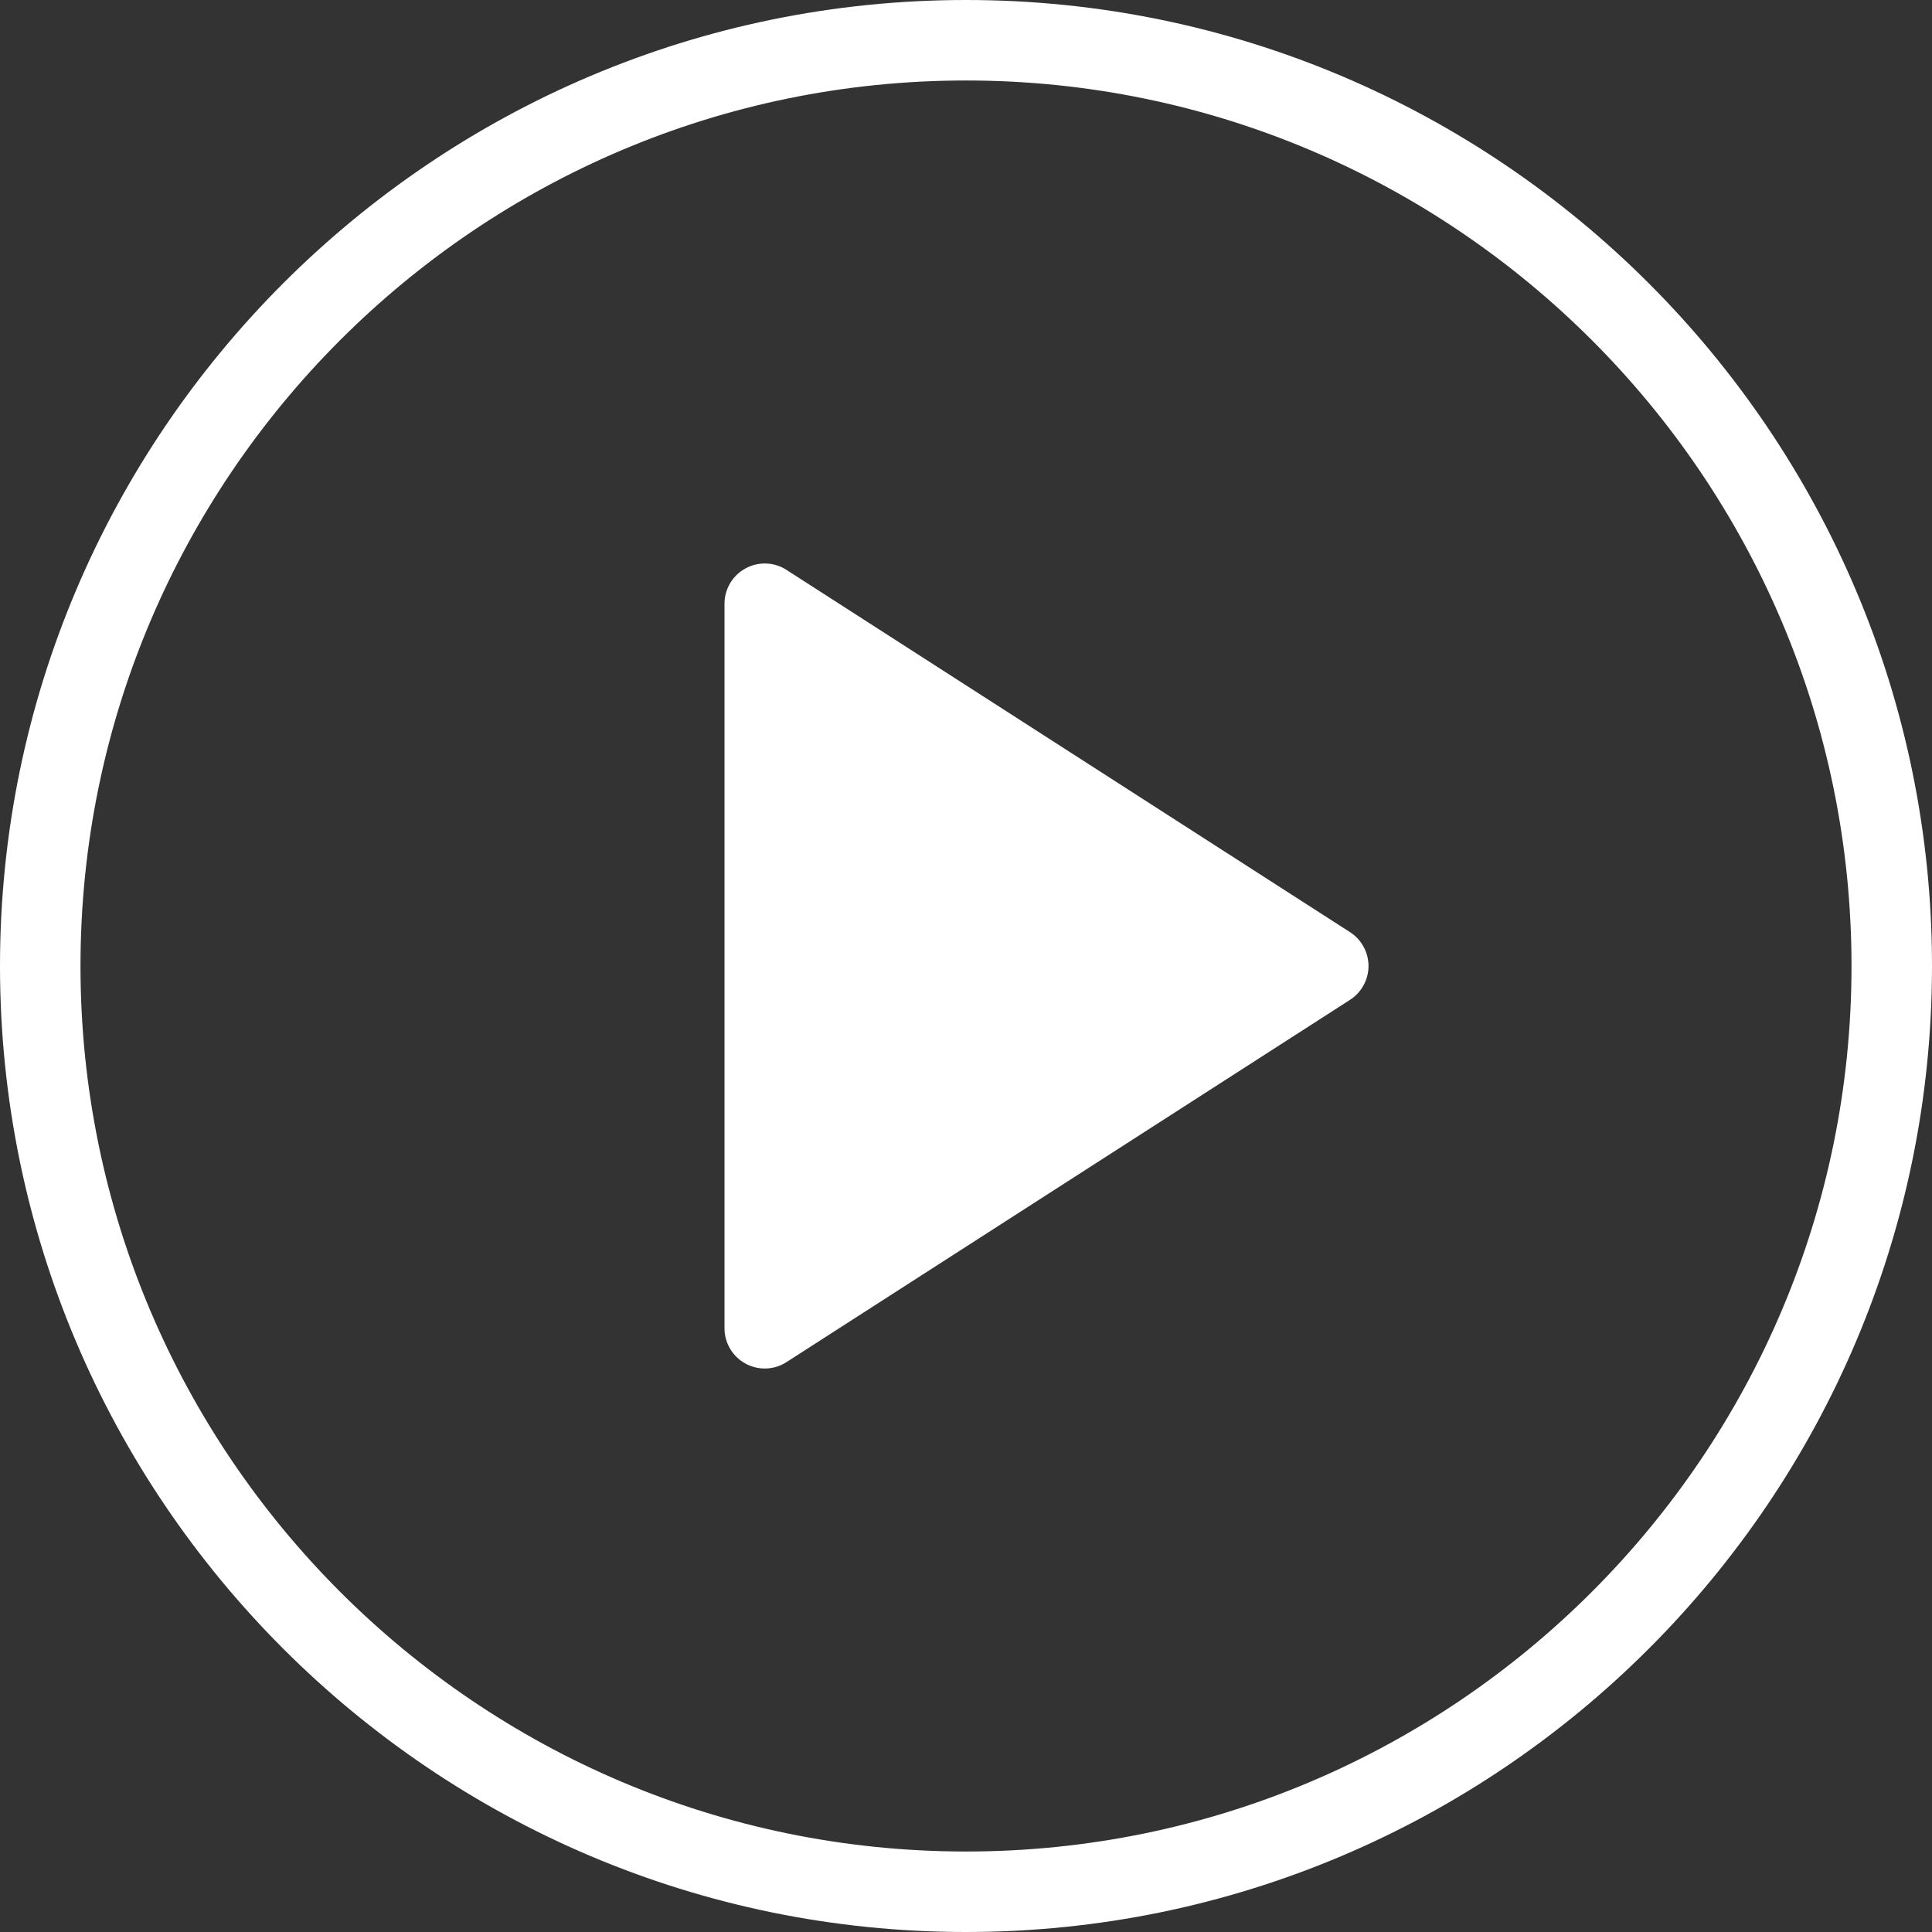 <?xml version="1.0" encoding="UTF-8"?>
<svg width="80px" height="80px" viewBox="0 0 80 80" version="1.1" xmlns="http://www.w3.org/2000/svg" xmlns:xlink="http://www.w3.org/1999/xlink">
    <rect x="0" y="0" width="80" height="80" fill="#333333" stroke="none"/>
    <!-- Generator: sketchtool 53.2 (72643) - https://sketchapp.com -->
    <title>A8BA9404-83A7-4BEE-BFB0-B285FA5A175A</title>
    <desc>Created with sketchtool.</desc>
    <g id="Page-1" stroke="none" stroke-width="1" fill="none" fill-rule="evenodd">
        <g id="1.0-Homepage" transform="translate(-395, -3706)" fill="#FFFFFF" fill-rule="nonzero">
            <g id="icon-/-play" transform="translate(395, 3706)">
                <path d="M40,0 C17.943,0 0,17.944 0,40 C0,62.056 17.943,80 40,80 C62.057,80 80,62.056 80,40 C80,17.944 62.057,0 40,0 Z M40,76.667 C19.782,76.667 3.333,60.218 3.333,40 C3.333,19.782 19.782,3.333 40,3.333 C60.218,3.333 76.667,19.782 76.667,40 C76.667,60.218 60.218,76.667 40,76.667 Z" id="Shape"></path>
                <path d="M55.902,38.599 L32.568,23.599 C32.057,23.265 31.397,23.247 30.869,23.537 C30.332,23.83 30,24.39 30,25 L30,55 C30,55.61 30.332,56.17 30.869,56.463 C31.117,56.598 31.393,56.667 31.667,56.667 C31.979,56.667 32.295,56.579 32.568,56.401 L55.902,41.401 C56.377,41.095 56.667,40.566 56.667,40 C56.667,39.434 56.377,38.905 55.902,38.599 Z" id="Shape"></path>
            </g>
        </g>
    </g>
</svg>